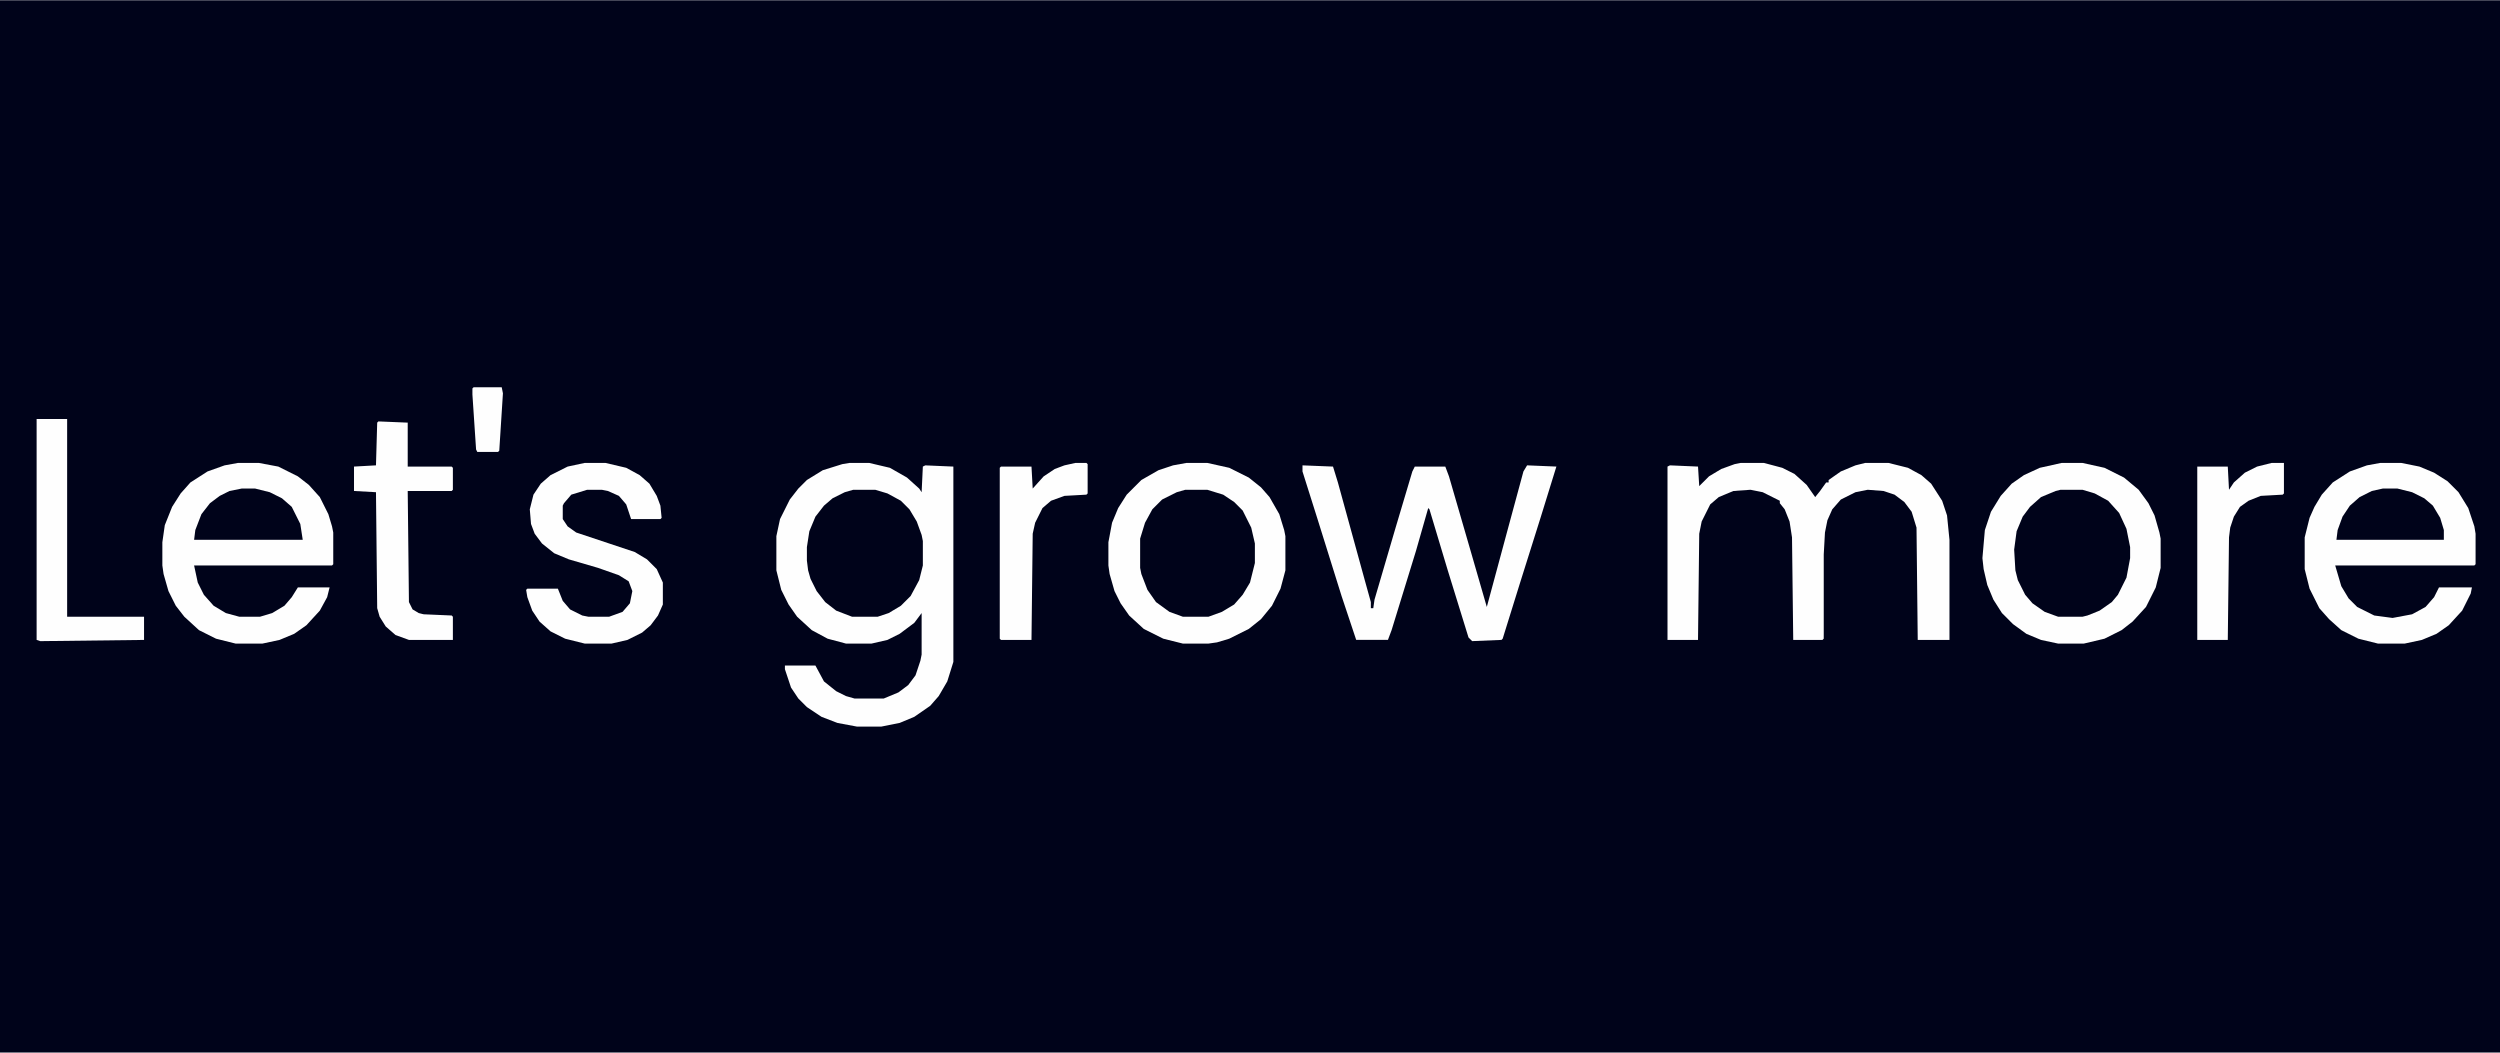 <?xml version="1.0" encoding="UTF-8"?>
<svg version="1.1" viewBox="0 0 2048 862" width="843" height="355" xmlns="http://www.w3.org/2000/svg">
<path transform="translate(0)" d="m0 0h2048v862h-2048z" fill="#00031A"/>
<path transform="translate(696,379)" d="m0 0h16l17 4 14 8 10 9 2 3 1-21 2-1 23 1v160l-5 16-7 12-7 8-13 9-12 5-15 3h-20l-16-3-13-5-12-8-7-7-6-9-5-15v-3h25l7 13 10 8 8 4 7 2h24l12-5 8-6 6-8 4-12 1-5v-34l-6 8-12 9-10 5-13 3h-21l-15-4-13-7-12-11-7-10-6-12-4-16v-28l3-14 8-16 7-9 7-7 13-8 16-5z" fill="#FEFEFE"/>
<path transform="translate(1689,379)" d="m0 0h17l18 4 16 8 12 10 8 11 5 10 4 14 1 5v24l-4 16-8 16-11 12-9 7-14 7-17 4h-21l-14-3-12-5-11-8-9-9-7-11-5-12-3-13-1-9 2-23 5-15 8-13 9-10 10-7 13-6z" fill="#FEFEFE"/>
<path transform="translate(972,379)" d="m0 0h17l18 4 16 8 10 8 7 8 8 14 4 13 1 5v28l-4 15-7 14-9 11-10 8-16 8-10 3-7 1h-21l-16-4-16-8-12-11-7-10-5-10-4-14-1-7v-19l3-16 5-12 7-11 12-12 14-8 12-4z" fill="#FEFEFE"/>
<path transform="translate(1426,379)" d="m0 0h19l15 4 10 5 10 9 7 10 4-5 5-7h2v-2l10-7 12-5 8-2h19l16 4 11 6 8 7 9 14 4 12 2 20v82h-26l-1-92-4-13-6-8-8-6-9-3-13-1-10 2-12 6-7 8-4 9-2 10-1 18v69l-1 1h-24l-1-84-2-13-4-10-4-5v-2l-14-7-10-2-14 1-12 5-7 6-7 14-2 10-1 87h-25v-142l2-1 23 1 1 16 8-8 10-6 11-4z" fill="#FEFEFE"/>
<path transform="translate(1950,379)" d="m0 0h17l15 3 12 5 11 7 9 9 8 13 5 15 1 6v25l-1 1h-114l5 17 6 10 7 7 14 7 15 2 16-3 11-6 7-8 4-8h27l-1 5-7 14-11 12-10 7-12 5-14 3h-22l-16-4-14-7-10-9-8-9-8-16-4-16v-26l4-16 4-9 6-10 9-10 14-9 14-5z" fill="#FEFEFE"/>
<path transform="translate(195,379)" d="m0 0h17l16 3 16 8 9 7 9 10 7 14 3 10 1 5v26l-1 1h-113l3 14 5 10 8 9 10 6 11 3h17l10-3 10-6 6-7 5-8h26l-2 8-6 11-11 12-10 7-12 5-14 3h-22l-16-4-14-7-12-11-7-9-6-12-4-14-1-7v-19l2-14 6-15 7-11 8-9 14-9 14-5z" fill="#FEFEFE"/>
<path transform="translate(1067,381)" d="m0 0 25 1 4 13 22 80 5 18v5h2l1-7 17-58 14-47 2-4h25l3 8 18 62 13 45 17-63 13-48 3-5 24 1-13 42-17 54-14 45-1 1-24 1-3-3-17-55-15-50-1-1-10 35-20 65-3 8h-26l-12-36-20-64-12-38z" fill="#FEFEFE"/>
<path transform="translate(479,379)" d="m0 0h17l17 4 11 6 8 7 6 10 3 8 1 10-1 1h-24l-4-12-6-7-9-4-5-1h-12l-13 4-6 7-1 2v11l4 6 7 5 48 16 10 6 8 8 5 11v18l-4 9-6 8-7 6-12 6-13 3h-22l-16-4-12-6-9-8-6-9-4-11-1-6 1-1h25l4 10 6 7 10 5 5 1h17l11-4 6-7 2-10-3-8-8-5-17-6-24-7-12-5-10-8-6-8-3-8-1-12 3-12 6-9 8-7 14-7z" fill="#FEFEFE"/>
<path transform="translate(699,401)" d="m0 0h18l10 3 11 6 7 7 6 10 4 11 1 5v20l-3 12-7 13-8 8-10 6-9 3h-21l-13-5-9-7-7-9-5-10-2-7-1-8v-11l2-13 5-12 7-9 7-6 10-5z" fill="#00031A"/>
<path transform="translate(971,401)" d="m0 0h18l13 4 9 6 7 7 7 14 3 13v16l-4 16-6 10-7 8-10 6-11 4h-21l-11-4-11-8-7-10-5-13-1-5v-24l4-13 6-11 8-8 12-6z" fill="#00031A"/>
<path transform="translate(1688,401)" d="m0 0h18l10 3 11 6 9 10 6 13 3 15v9l-3 16-7 14-5 6-10 7-10 4-4 1h-20l-11-4-10-7-6-7-6-12-2-8-1-17 2-15 5-12 6-8 9-8 12-5z" fill="#00031A"/>
<path transform="translate(310,345)" d="m0 0 24 1v36h36l1 1v18l-1 1h-36l1 91 3 6 5 3 4 1 23 1 1 1v19h-36l-11-4-8-7-5-8-2-7-1-95-18-1v-20l18-1 1-35z" fill="#FEFEFE"/>
<path transform="translate(30,343)" d="m0 0h25v162h63v19l-85 1-3-1z" fill="#FEFEFE"/>
<path transform="translate(881,379)" d="m0 0h9l1 1v24l-1 1-18 1-11 4-7 6-6 12-2 9-1 87h-25l-1-1v-140l1-1h25l1 18 9-10 9-6 8-3z" fill="#FEFEFE"/>
<path transform="translate(1861,379)" d="m0 0h10v25l-1 1-18 1-10 4-7 5-5 8-3 9-1 8-1 84h-25v-142h25l1 19 4-6 9-8 10-5z" fill="#FEFEFE"/>
<path transform="translate(1952,400)" d="m0 0h12l12 3 10 5 7 6 6 10 3 10v8h-88l1-8 4-11 6-9 8-7 10-5z" fill="#00031A"/>
<path transform="translate(198,400)" d="m0 0h11l12 3 10 5 8 7 7 14 2 13h-89l1-8 5-13 7-9 8-6 8-4z" fill="#00031A"/>
<path transform="translate(388,317)" d="m0 0h23l1 5-3 47-1 1h-17l-1-2-3-45v-5z" fill="#FEFEFE"/>
</svg>
